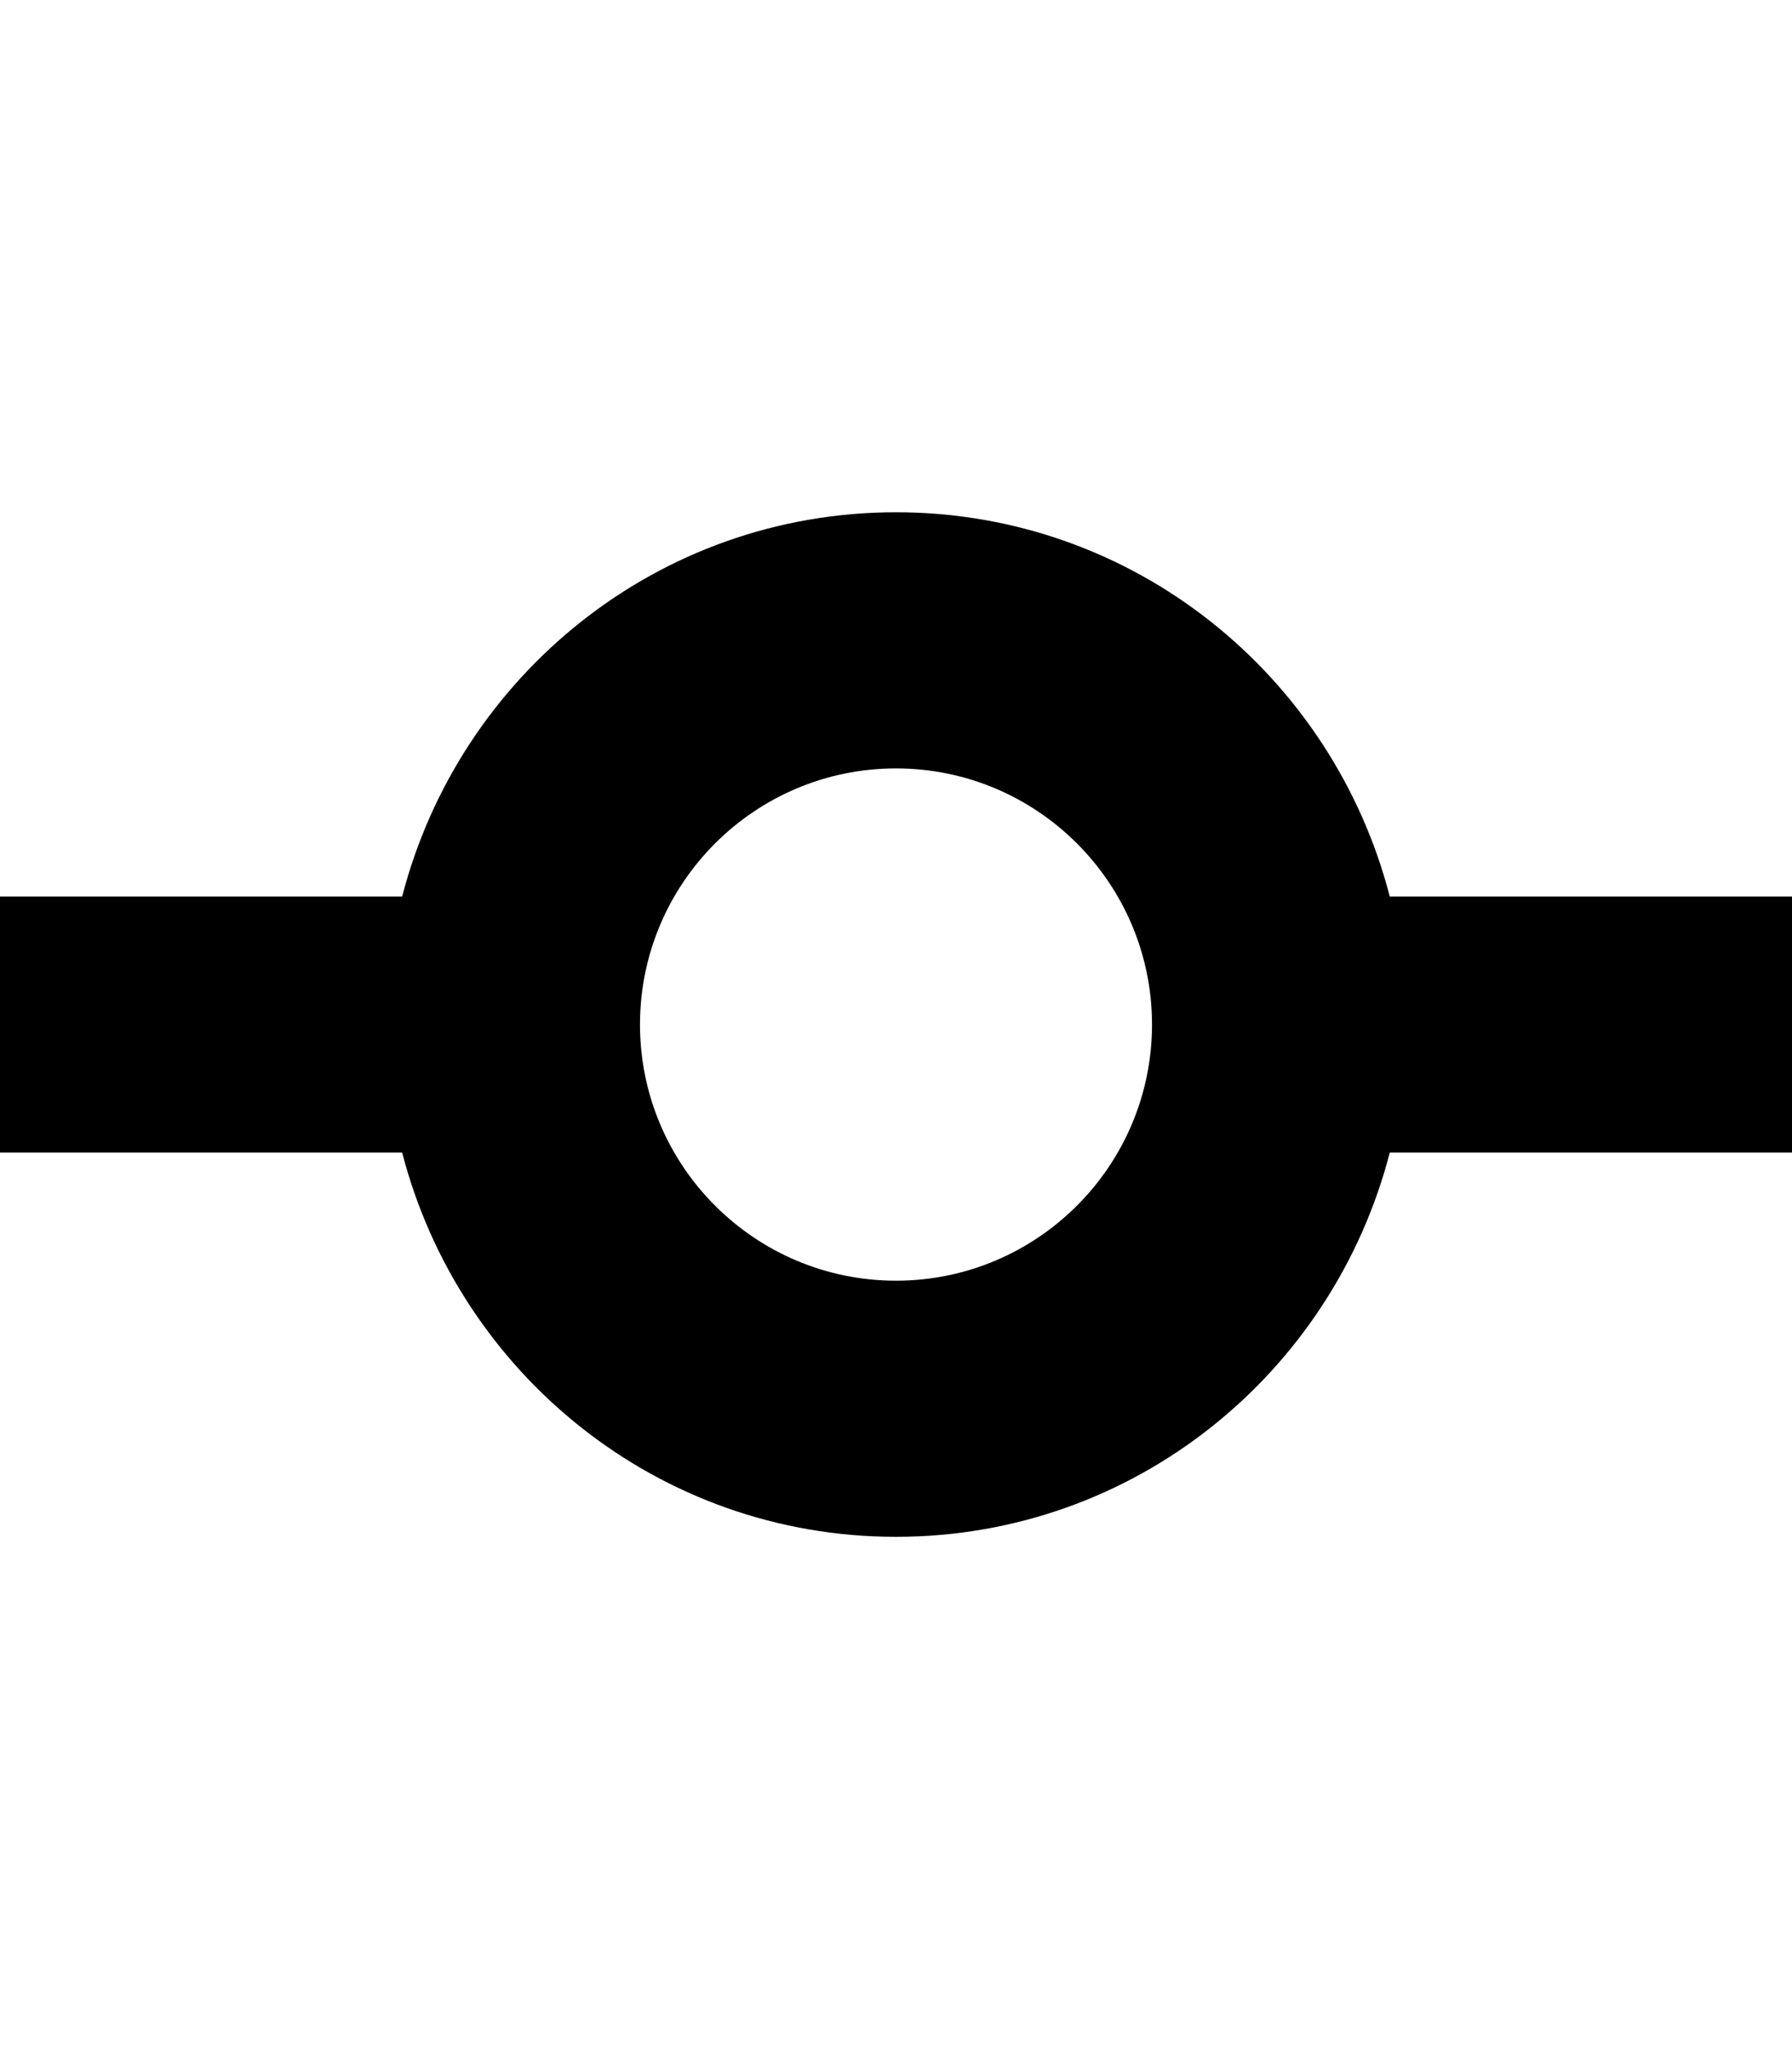 <!-- Generated by IcoMoon.io -->
<svg version="1.1" xmlns="http://www.w3.org/2000/svg" width="28" height="32" viewBox="0 0 28 32">
<title>git-commit</title>
<path d="M21.715 14c-0.891-3.444-3.992-6-7.715-6s-6.824 2.556-7.716 6h-6.284v4h6.284c0.892 3.445 3.994 6 7.716 6s6.824-2.555 7.715-6h6.285v-4h-6.285zM14 20c-2.208 0-4-1.793-4-4s1.792-4 4-4c2.207 0 4 1.792 4 4s-1.793 4-4 4z"></path>
</svg>
